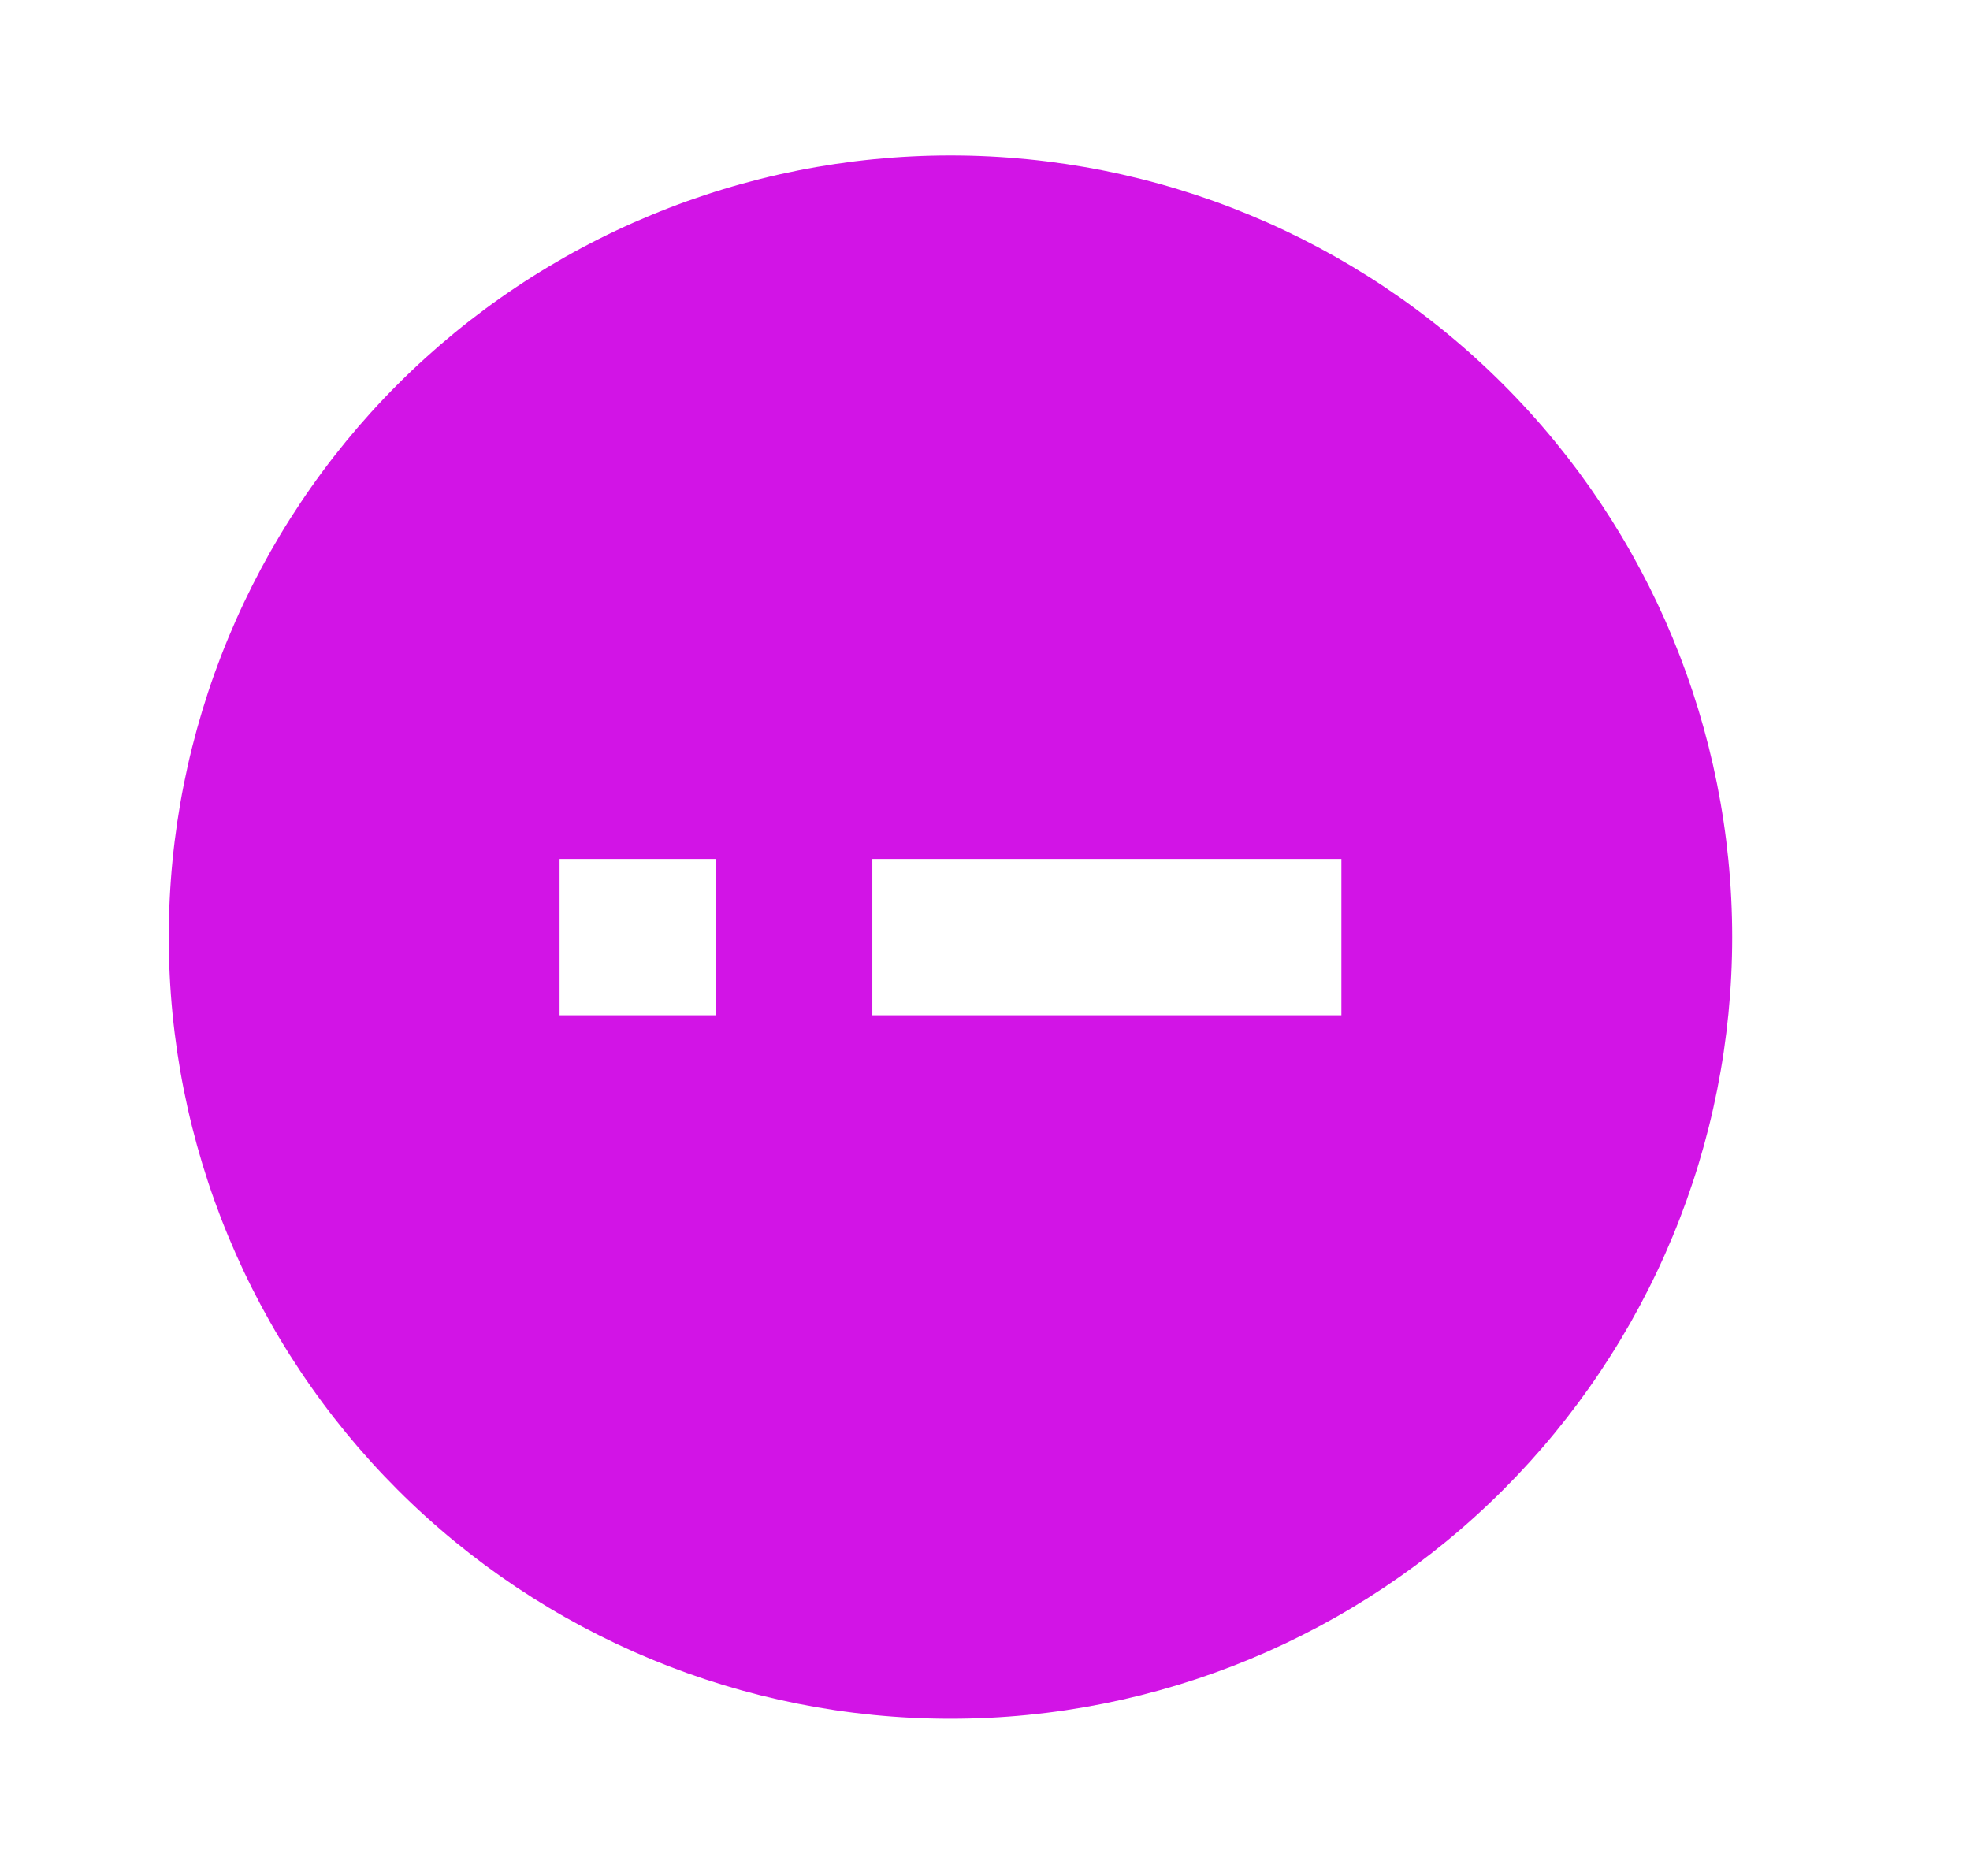 <svg width="21" height="20" viewBox="0 0 21 20" fill="none" xmlns="http://www.w3.org/2000/svg">
<path d="M7.632 9.157L7.632 10.824L5.965 10.824L5.965 9.157M14.299 9.157L14.299 10.824L9.299 10.824L9.299 9.157M1.799 9.991C1.799 11.085 2.014 12.169 2.433 13.18C2.852 14.191 3.465 15.109 4.239 15.883C5.802 17.446 7.922 18.324 10.132 18.324C12.342 18.324 14.462 17.446 16.024 15.883C16.798 15.109 17.412 14.191 17.831 13.18C18.25 12.169 18.465 11.085 18.465 9.991C18.465 7.78 17.587 5.661 16.024 4.098C14.462 2.535 12.342 1.657 10.132 1.657C9.038 1.657 7.954 1.873 6.943 2.292C5.932 2.71 5.013 3.324 4.239 4.098C3.465 4.872 2.852 5.791 2.433 6.802C2.014 7.813 1.799 8.896 1.799 9.991Z" fill="#D214E6"/>
</svg>
